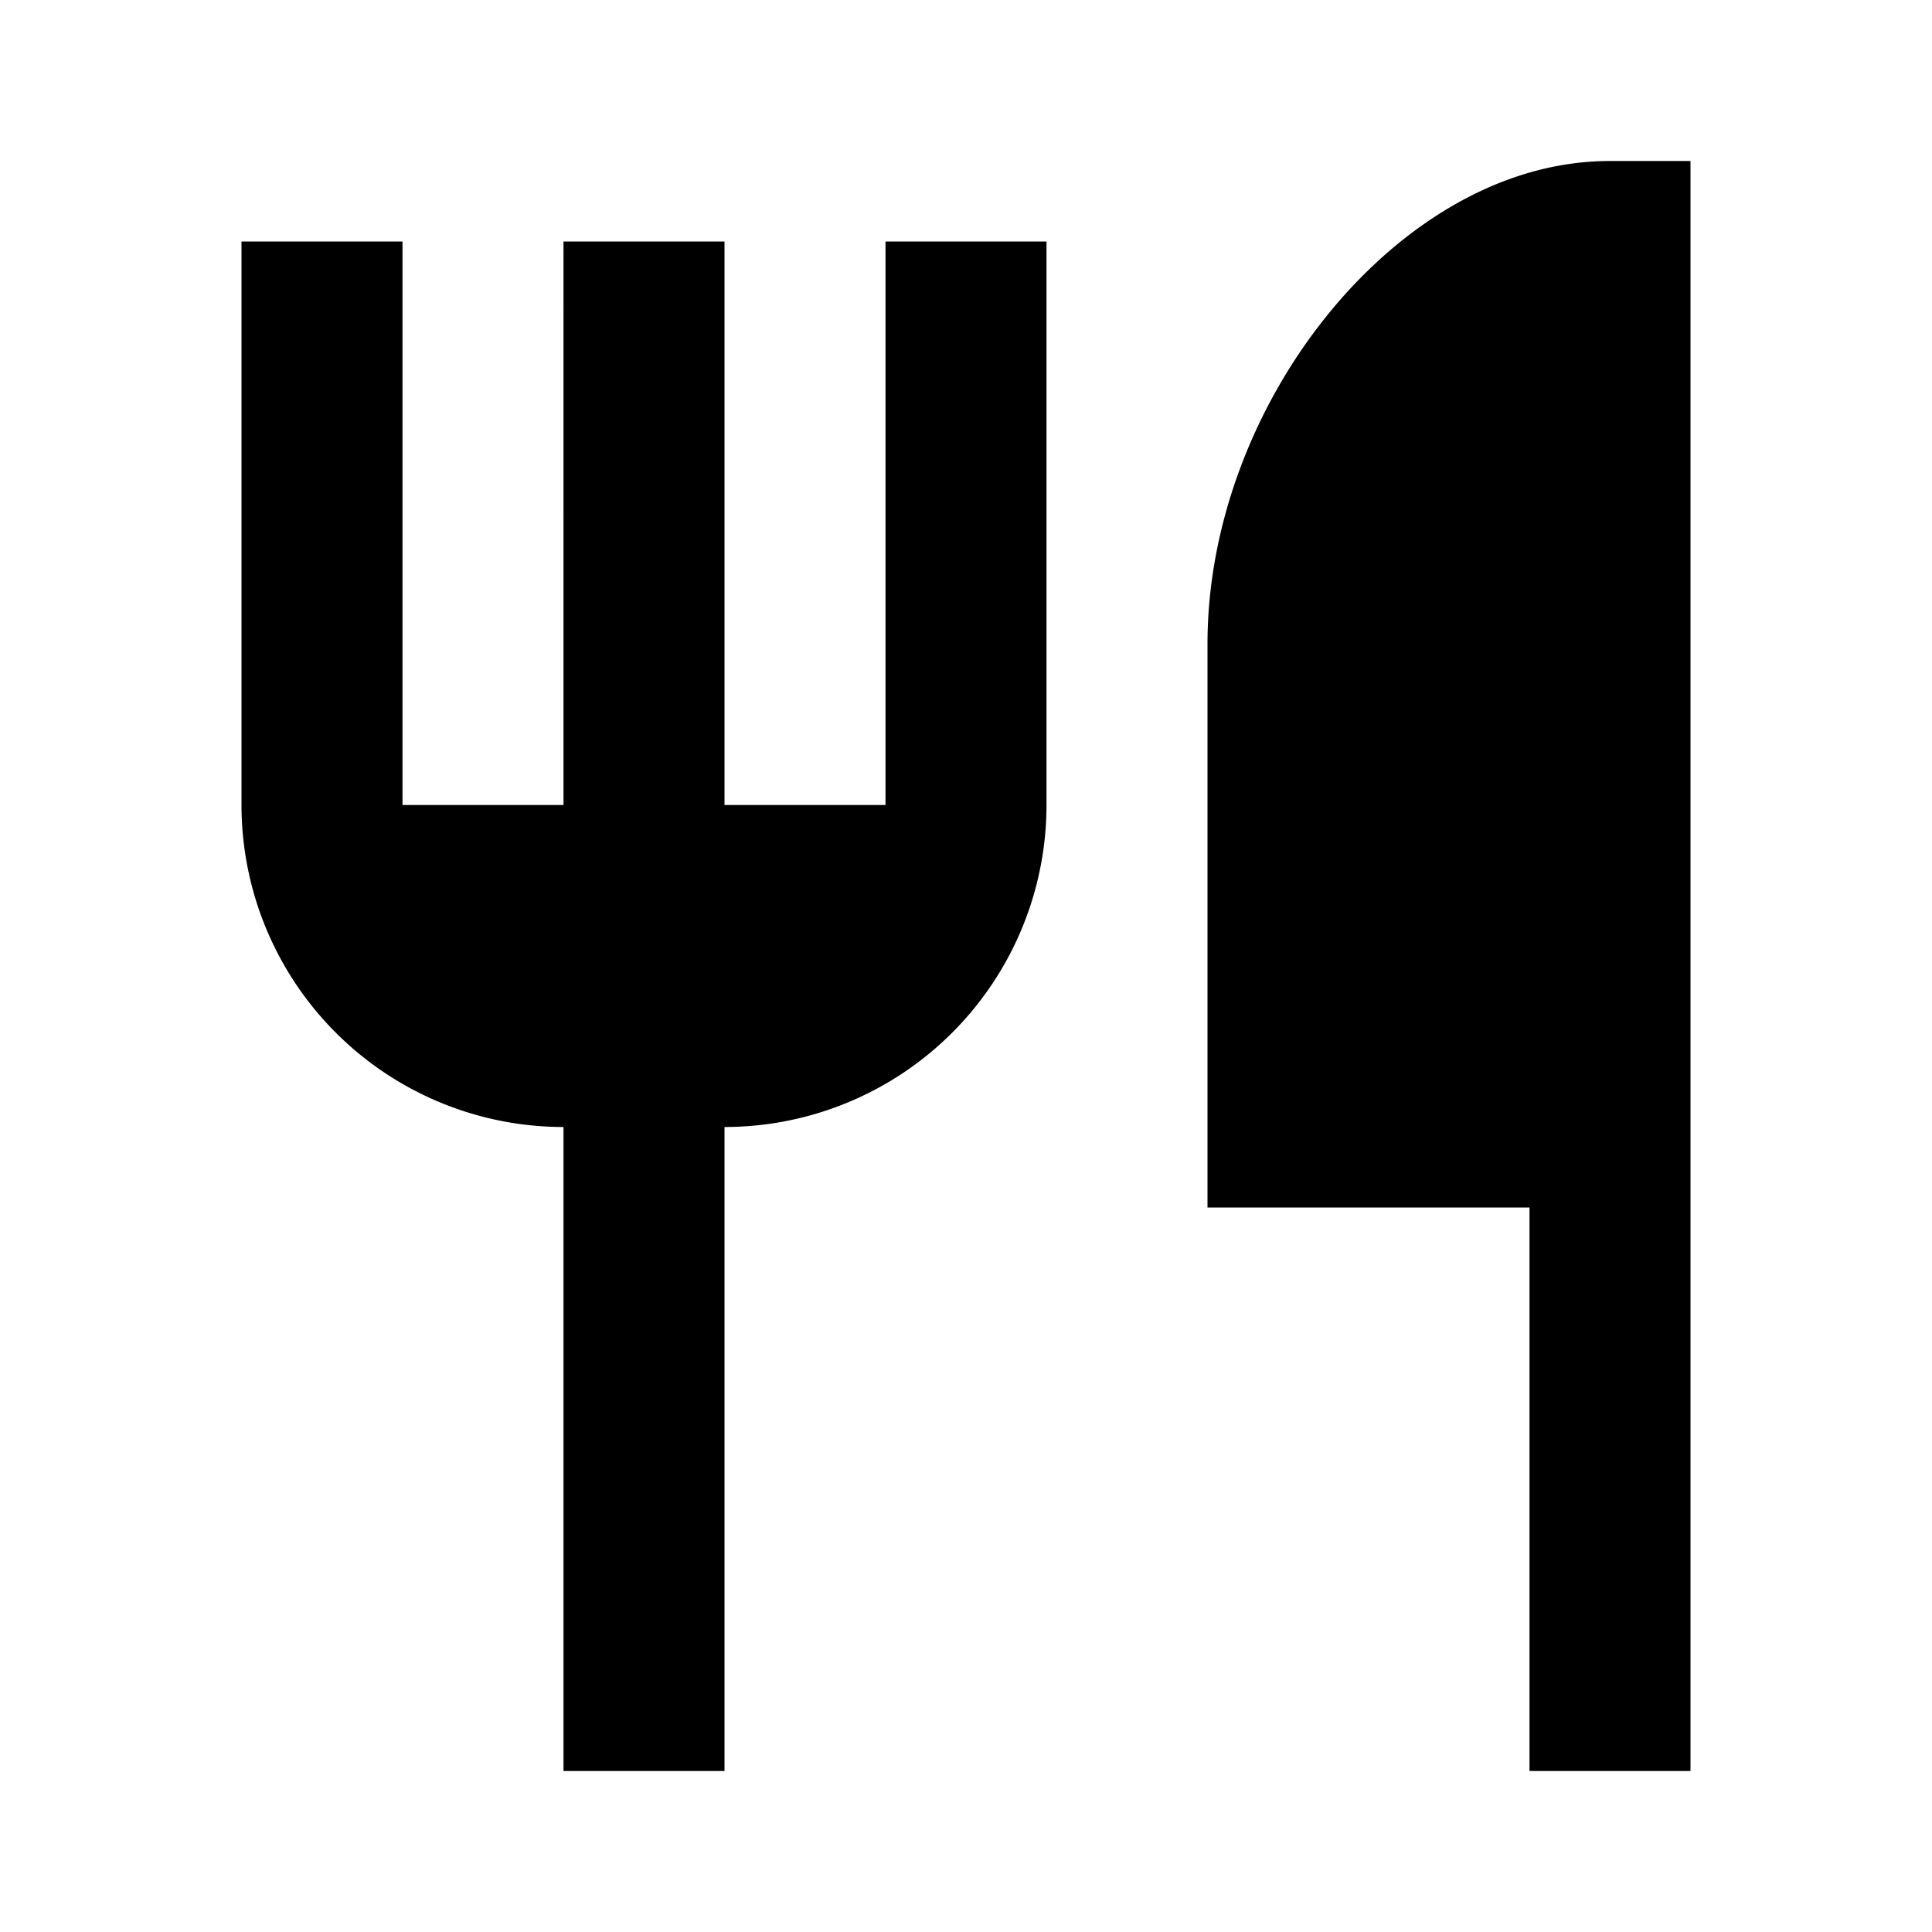 <svg xmlns="http://www.w3.org/2000/svg" width="24" height="24" fill="none">
  <path
    fill="currentColor"
    d="M20 2c-1.412 0-2.671.863-3.53 1.938C15.594 5.03 15 6.496 15 8v7h4v7h2V2zM3 10V3h2v7h2V3h2v7h2V3h2v7a4 4 0 0 1-4 4v8H7v-8a4 4 0 0 1-4-4"
  />
</svg>
